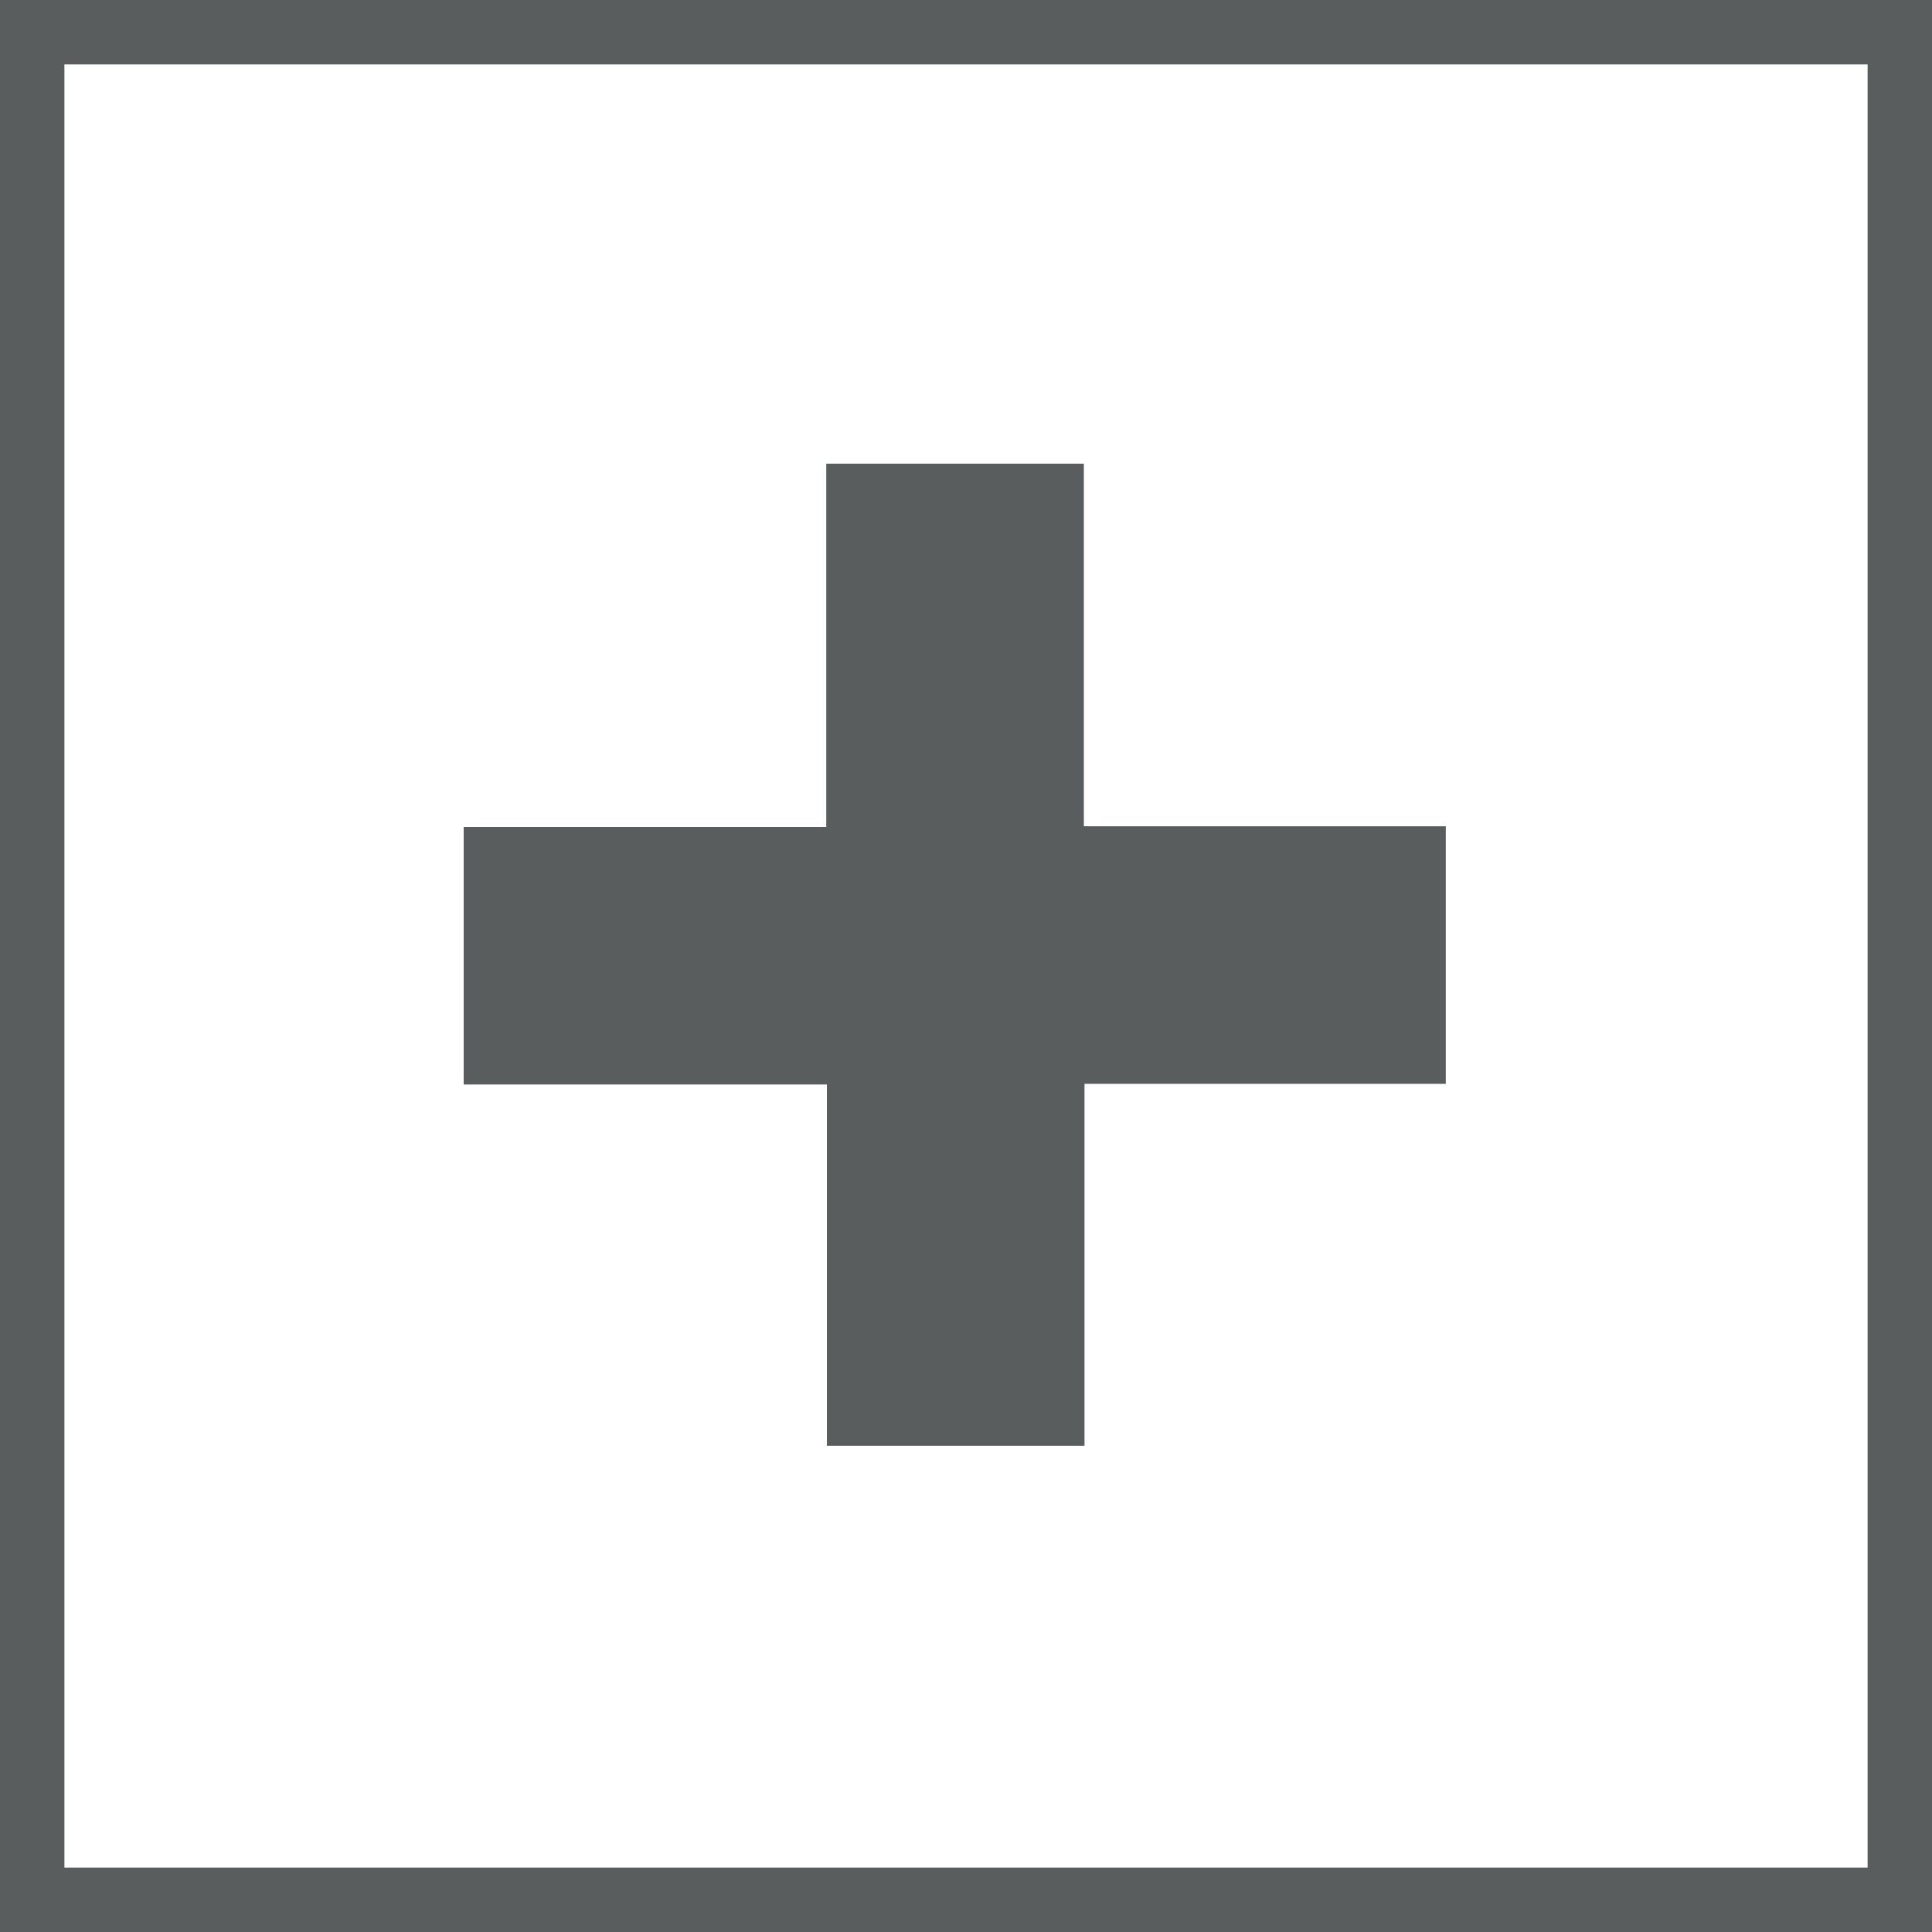 <svg xmlns="http://www.w3.org/2000/svg" viewBox="0 0 30 30"><defs><style>.a{fill:none;stroke:#5a5d5e;}.b{fill:#5a5d5e;fill-rule:evenodd;}</style></defs><title>plus</title><rect class="a" x="0.5" y="0.5" width="29" height="29"/><path class="b" d="M12.83,7.2h4v5.63h5.62v4H16.84v5.62h-4V16.84H7.2v-4h5.63Z"/></svg>